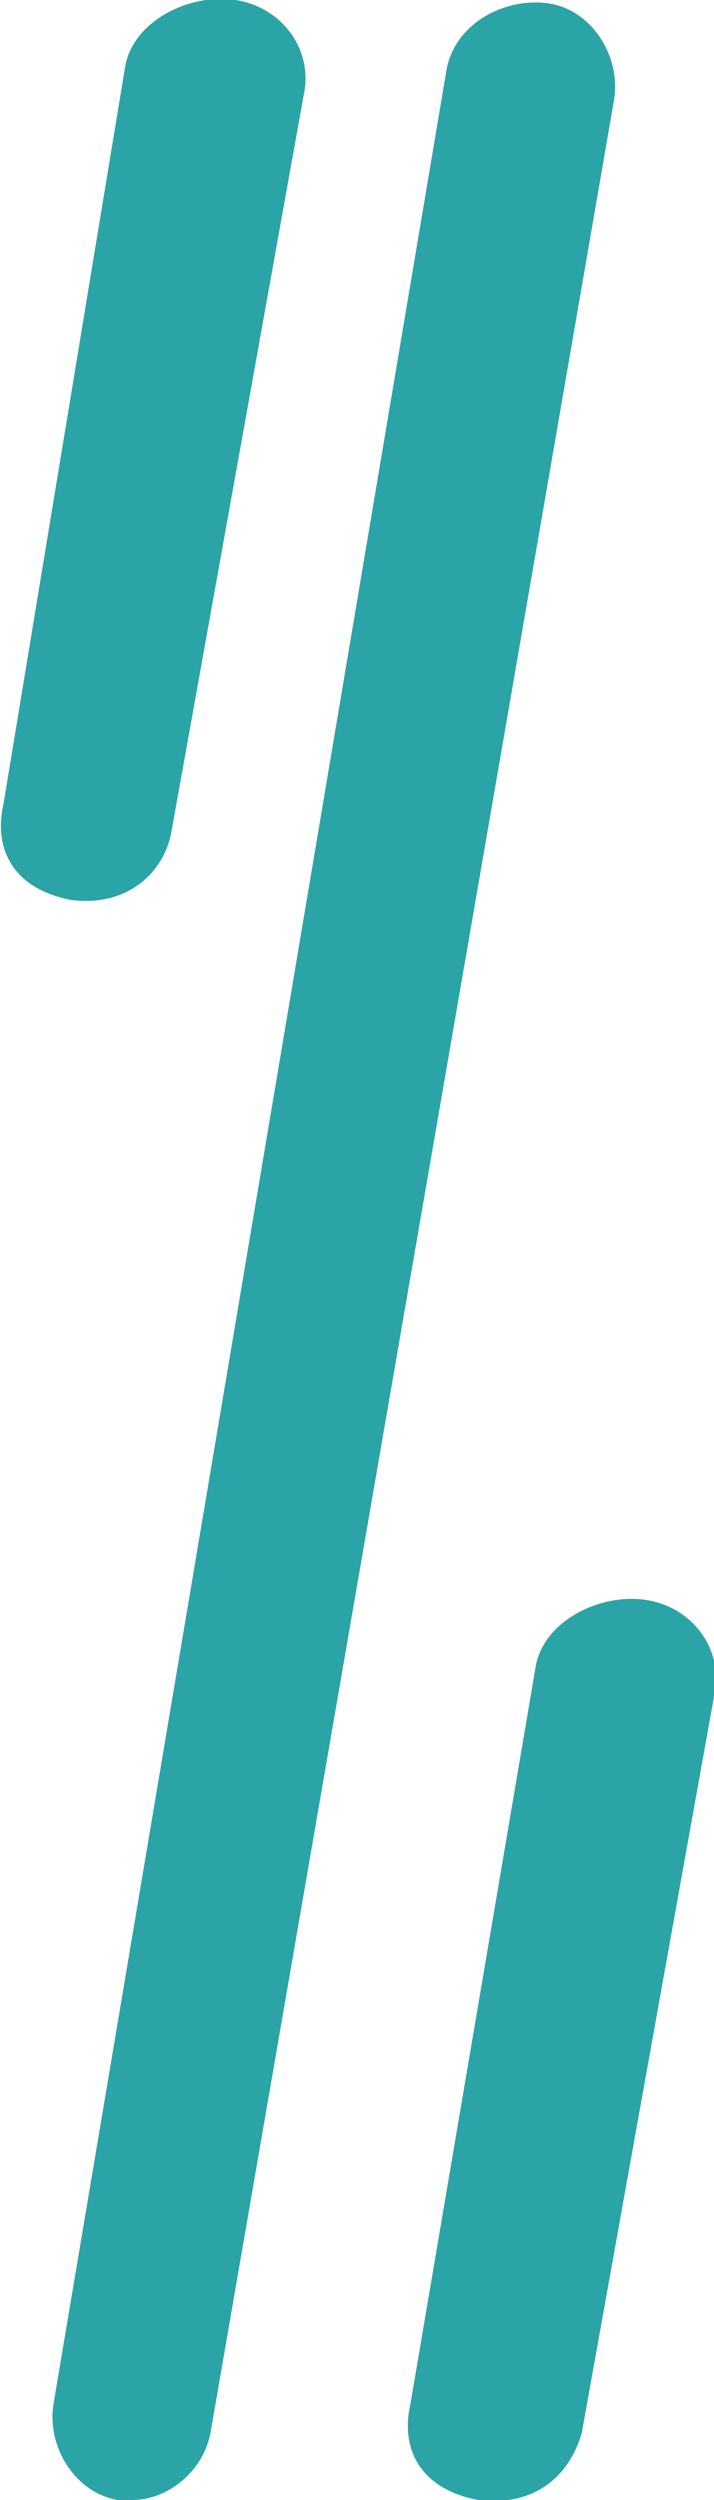 <?xml version="1.0" encoding="utf-8"?>
<!-- Generator: Adobe Illustrator 21.1.0, SVG Export Plug-In . SVG Version: 6.00 Build 0)  -->
<svg version="1.1" id="Layer_1" xmlns="http://www.w3.org/2000/svg" xmlns:xlink="http://www.w3.org/1999/xlink" x="0px" y="0px"
	 viewBox="0 0 20 70" enable-background="new 0 0 20 70" xml:space="preserve">
<path fill="#2BA4A7" d="M13.4,70c-1.6-0.3-2.2-1.4-1.9-2.7L15,46.7c0.2-1.3,1.8-2.1,3.1-1.9c1.3,0.2,2.2,1.4,1.9,2.7L16.3,68
	C16,69.2,15.1,70.2,13.4,70z"/>
<path fill="#2BA4A7" d="M3.7,70c-0.1,0-0.3,0-0.4,0c-1.2-0.2-2-1.5-1.8-2.7L12.5,2c0.2-1.3,1.6-2.1,2.9-1.9c1.2,0.2,2,1.5,1.8,2.7
	L5.9,68.1C5.7,69.2,4.7,70,3.7,70z M2,25.2c-1.6-0.3-2.2-1.4-1.9-2.7L3.5,1.9C3.7,0.6,5.3-0.2,6.6,0s2.2,1.4,1.9,2.7L4.8,23.3
	C4.6,24.4,3.6,25.4,2,25.2z M13.4,70c-1.6-0.3-2.2-1.4-1.9-2.7L15,46.7c0.2-1.3,1.8-2.1,3.1-1.9c1.3,0.2,2.2,1.4,1.9,2.7l-3.7,20.6
	C16,69.2,15.1,70.2,13.4,70L13.4,70z"/>
</svg>
